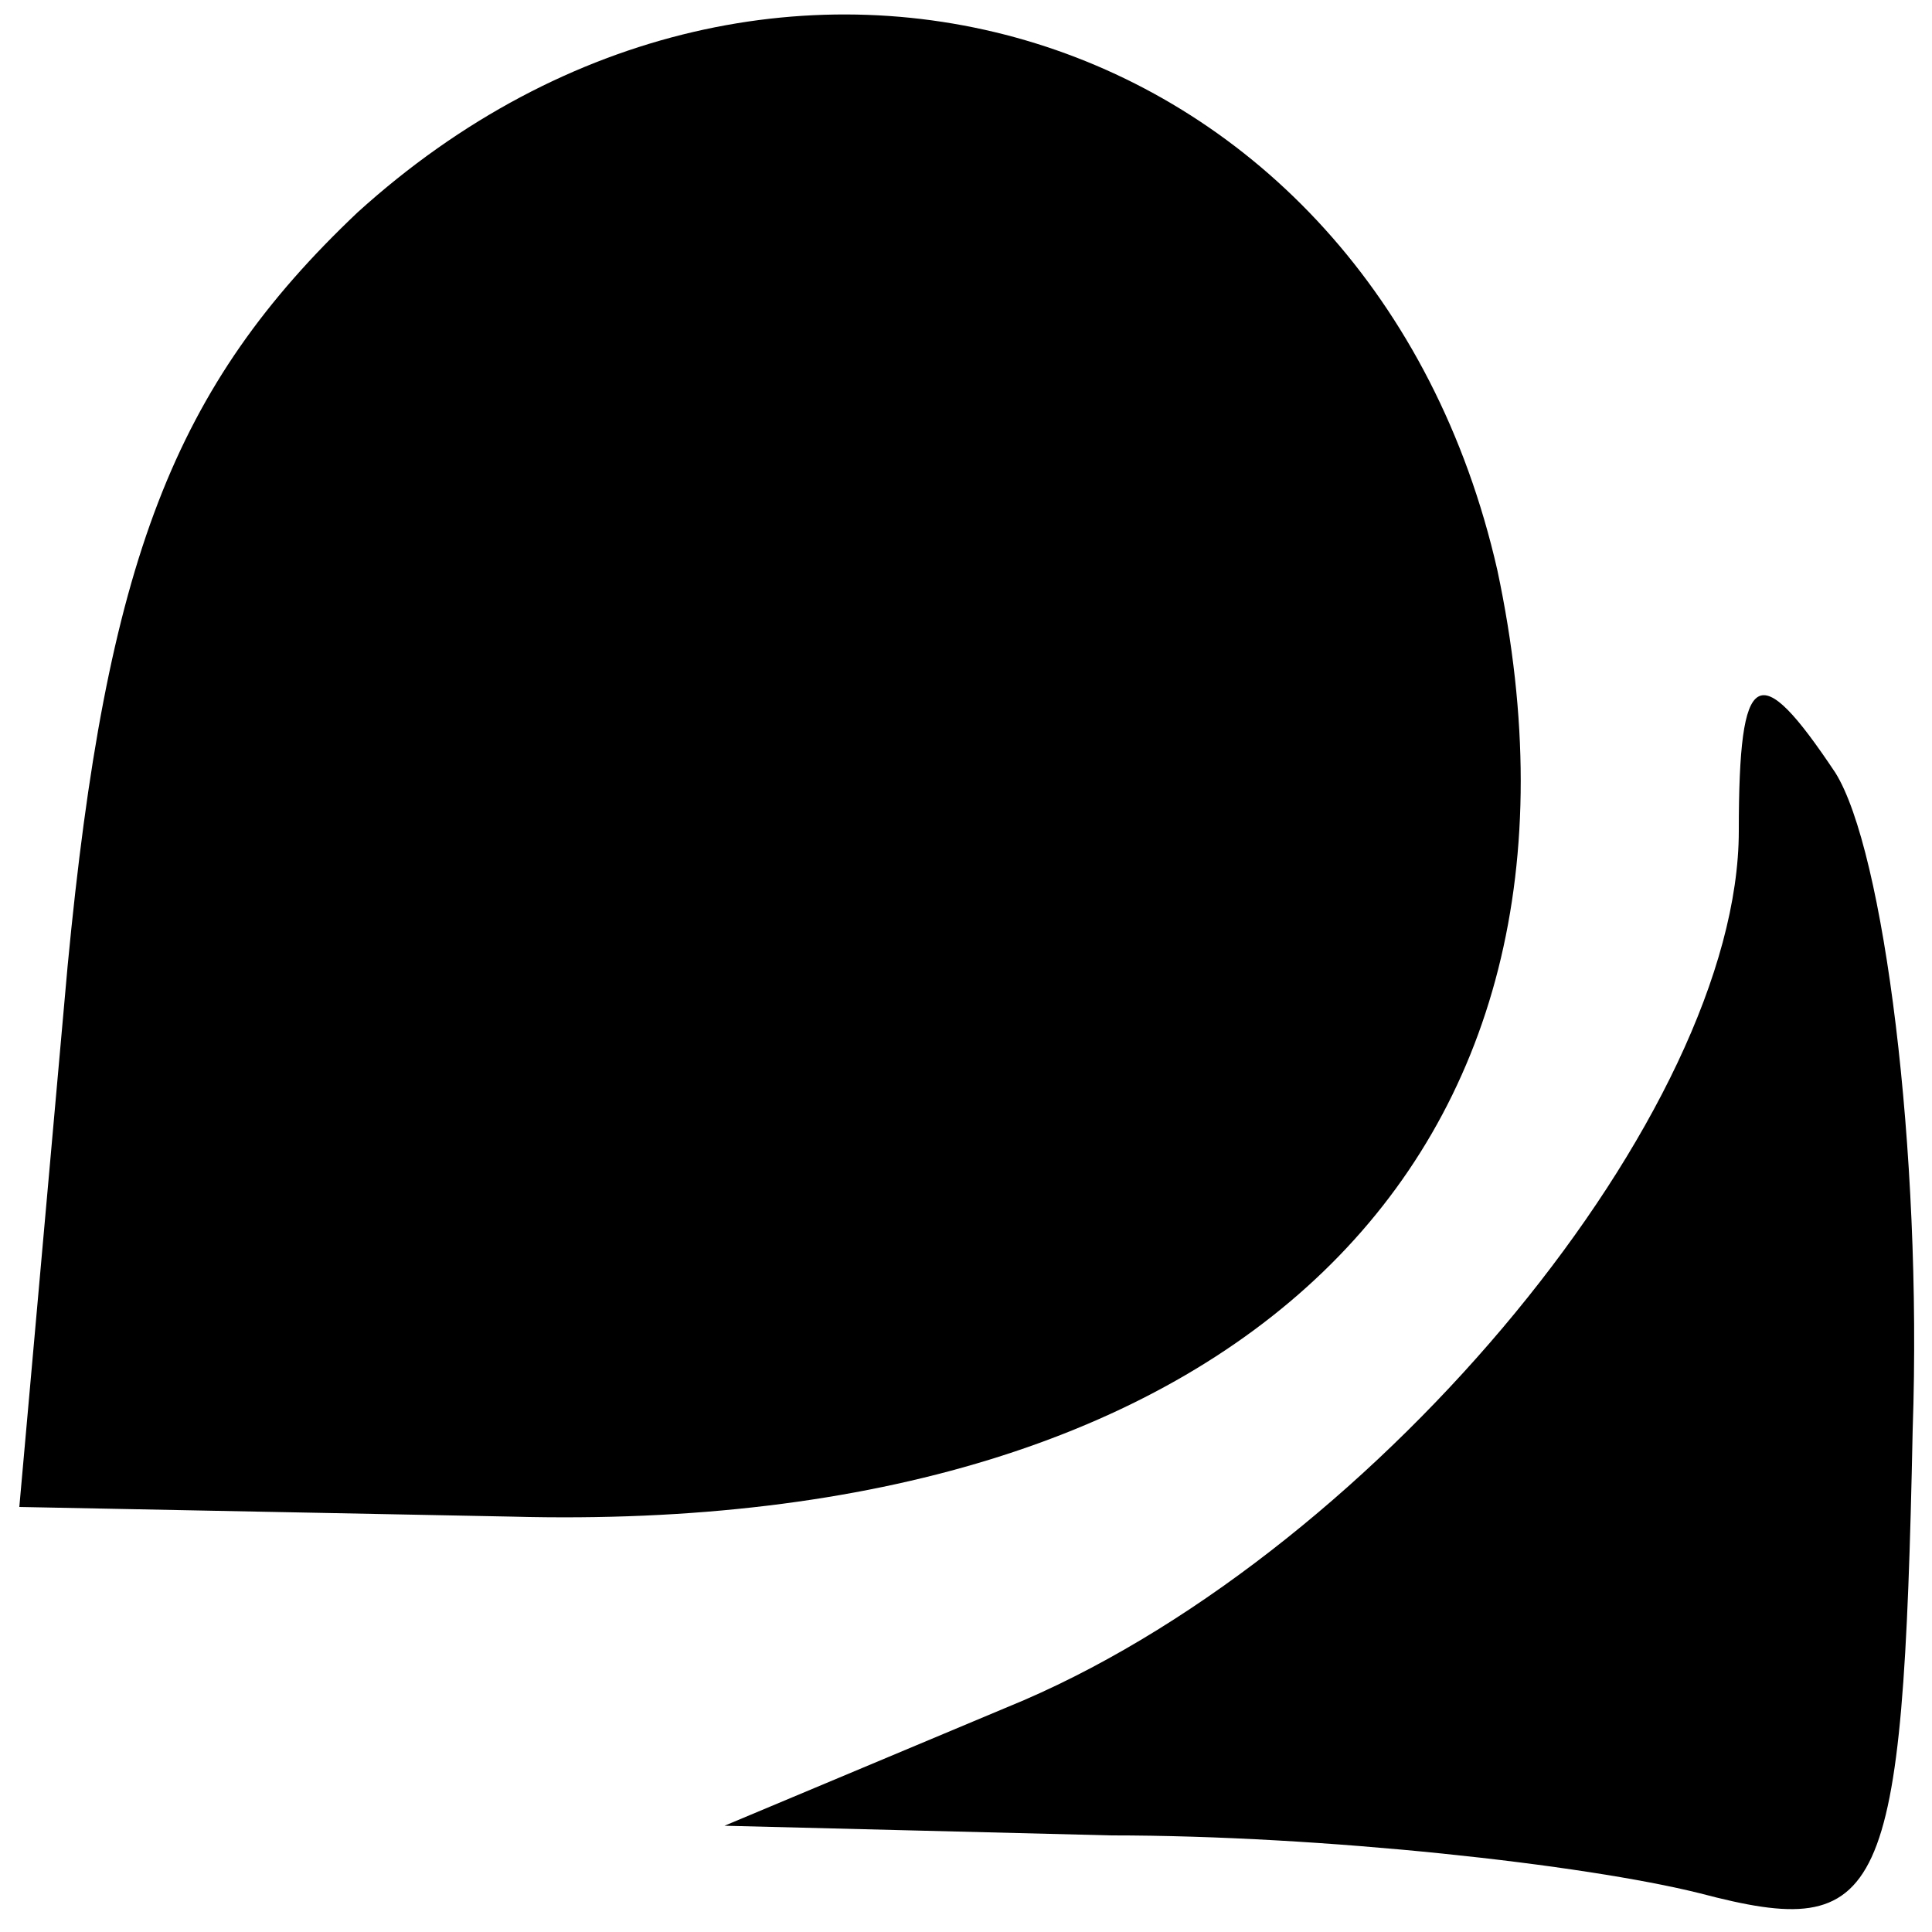 <?xml version="1.0" standalone="no"?>
<!DOCTYPE svg PUBLIC "-//W3C//DTD SVG 20010904//EN"
 "http://www.w3.org/TR/2001/REC-SVG-20010904/DTD/svg10.dtd">
<svg version="1.0" xmlns="http://www.w3.org/2000/svg"
 width="20pt" height="20pt" viewBox="0 0 20 20"
 preserveAspectRatio="xMidYMid meet">

<g transform="translate(0,20) scale(0.1,-0.1)"
fill="#000000" stroke="none">
<path d="M37 178 c-19 -18 -26 -36 -30 -78 l-5 -56 51 -1 c75 -2 115 37 102
98 -13 57 -75 76 -118 37z"/>
<path d="M180 114 c0 -29 -37 -74 -74 -90 l-31 -13 40 -1 c22 0 49 -3 61 -6
19 -5 21 -1 22 48 1 29 -3 60 -8 68 -8 12 -10 11 -10 -6z"/>
</g>
</svg>
